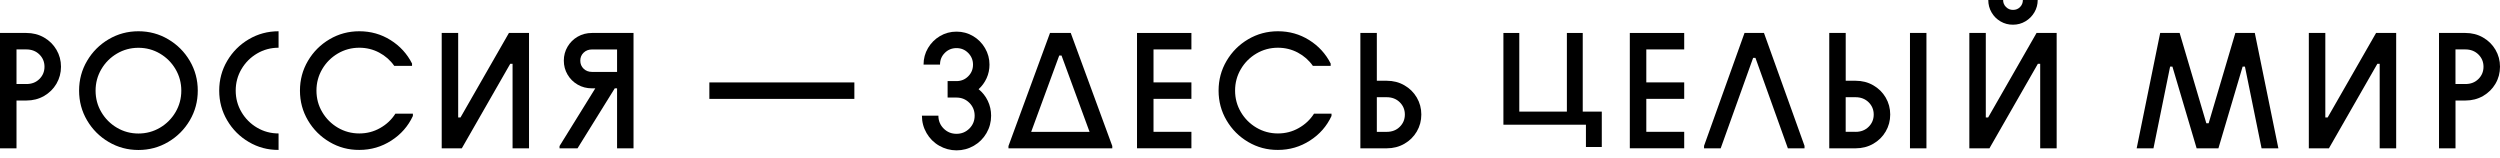 <svg width="300" height="19" viewBox="0 0 300 19" fill="none" xmlns="http://www.w3.org/2000/svg">
<path d="M3.164 3.956C3.943 3.956 4.645 4.135 5.282 4.498C5.915 4.862 6.413 5.352 6.776 5.972C7.139 6.593 7.319 7.27 7.319 8.009C7.319 8.748 7.135 9.425 6.776 10.046C6.413 10.666 5.915 11.156 5.282 11.52C4.649 11.883 3.943 12.062 3.164 12.062H1.98V17.798H0V3.956H3.164ZM4.727 9.483C5.135 9.079 5.339 8.589 5.339 8.009C5.339 7.429 5.135 6.94 4.727 6.535C4.319 6.135 3.796 5.931 3.164 5.931H1.98V10.083H3.168C3.796 10.087 4.319 9.887 4.727 9.483Z" fill="black"/>
<path d="M13.042 17.038C11.956 16.398 11.091 15.536 10.45 14.446C9.809 13.357 9.491 12.169 9.491 10.875C9.491 9.581 9.809 8.393 10.45 7.303C11.091 6.217 11.952 5.352 13.042 4.711C14.132 4.07 15.32 3.751 16.614 3.751C17.904 3.751 19.096 4.07 20.181 4.711C21.271 5.352 22.133 6.213 22.774 7.303C23.415 8.393 23.733 9.581 23.733 10.875C23.733 12.169 23.415 13.357 22.774 14.446C22.133 15.532 21.271 16.398 20.181 17.038C19.096 17.679 17.904 17.998 16.614 17.998C15.32 17.998 14.132 17.679 13.042 17.038ZM19.194 15.328C19.977 14.867 20.602 14.242 21.063 13.459C21.524 12.675 21.757 11.813 21.757 10.879C21.757 9.944 21.524 9.083 21.063 8.299C20.602 7.515 19.977 6.891 19.194 6.429C18.41 5.968 17.549 5.735 16.614 5.735C15.679 5.735 14.818 5.968 14.034 6.429C13.25 6.891 12.626 7.515 12.164 8.299C11.703 9.083 11.47 9.944 11.47 10.879C11.47 11.813 11.699 12.675 12.164 13.459C12.626 14.242 13.25 14.867 14.034 15.328C14.818 15.789 15.679 16.022 16.614 16.022C17.549 16.022 18.41 15.789 19.194 15.328Z" fill="black"/>
<path d="M29.856 17.038C28.766 16.398 27.905 15.536 27.264 14.446C26.623 13.357 26.305 12.169 26.305 10.875C26.305 9.581 26.623 8.393 27.264 7.303C27.905 6.217 28.766 5.352 29.856 4.711C30.946 4.07 32.134 3.751 33.428 3.751V5.727C32.493 5.727 31.632 5.96 30.848 6.421C30.064 6.882 29.44 7.507 28.978 8.291C28.517 9.074 28.285 9.936 28.285 10.87C28.285 11.805 28.517 12.667 28.978 13.45C29.44 14.234 30.064 14.859 30.848 15.32C31.632 15.781 32.493 16.014 33.428 16.014V17.99C32.13 17.998 30.942 17.679 29.856 17.038Z" fill="black"/>
<path d="M39.547 17.038C38.461 16.398 37.595 15.536 36.954 14.446C36.313 13.357 35.995 12.169 35.995 10.875C35.995 9.581 36.313 8.393 36.954 7.303C37.595 6.217 38.457 5.352 39.547 4.711C40.636 4.07 41.824 3.751 43.118 3.751C44.49 3.751 45.739 4.103 46.865 4.809C47.992 5.515 48.853 6.454 49.445 7.625V7.903H47.31C46.837 7.229 46.233 6.699 45.502 6.311C44.772 5.923 43.975 5.727 43.118 5.727C42.184 5.727 41.322 5.96 40.538 6.421C39.755 6.882 39.13 7.507 38.669 8.291C38.208 9.074 37.975 9.936 37.975 10.87C37.975 11.805 38.203 12.667 38.669 13.45C39.13 14.234 39.755 14.859 40.538 15.32C41.322 15.781 42.184 16.014 43.118 16.014C44.016 16.014 44.845 15.802 45.608 15.369C46.372 14.94 46.988 14.365 47.449 13.638H49.547V13.916C48.98 15.14 48.115 16.128 46.955 16.871C45.796 17.618 44.514 17.99 43.118 17.99C41.824 17.998 40.632 17.679 39.547 17.038Z" fill="black"/>
<path d="M63.483 17.802H61.508V7.654H61.23L55.417 17.798H53.005V3.956H54.981V14.099H55.258L61.071 3.956H63.483V17.802Z" fill="black"/>
<path d="M74.048 17.802V10.601H73.77L69.3 17.802H67.145V17.524L71.435 10.601H71.039C70.407 10.601 69.831 10.454 69.321 10.156C68.806 9.858 68.402 9.458 68.104 8.948C67.806 8.442 67.659 7.882 67.659 7.278C67.659 6.67 67.806 6.115 68.104 5.609C68.402 5.103 68.806 4.698 69.321 4.401C69.835 4.103 70.411 3.956 71.039 3.956H76.023V17.802H74.048ZM74.048 5.935H71.039C70.631 5.935 70.296 6.066 70.031 6.323C69.766 6.58 69.635 6.899 69.635 7.282C69.635 7.666 69.766 7.985 70.031 8.242C70.296 8.499 70.631 8.629 71.039 8.629H74.048V5.935Z" fill="black"/>
<path d="M85.123 9.891H102.524V11.867H85.123V9.891Z" fill="black"/>
<path d="M112.7 17.483C112.06 17.116 111.557 16.61 111.186 15.969C110.815 15.328 110.631 14.634 110.631 13.883H112.607C112.607 14.491 112.819 15.005 113.239 15.426C113.66 15.846 114.174 16.058 114.782 16.058C115.386 16.058 115.901 15.846 116.325 15.426C116.746 15.005 116.958 14.491 116.958 13.883C116.958 13.275 116.746 12.76 116.325 12.34C115.901 11.919 115.39 11.707 114.782 11.707H113.713V9.731H114.782C115.337 9.731 115.803 9.54 116.186 9.156C116.57 8.772 116.762 8.307 116.762 7.752C116.762 7.213 116.57 6.747 116.186 6.356C115.803 5.968 115.337 5.772 114.782 5.772C114.227 5.772 113.762 5.964 113.378 6.347C112.994 6.731 112.802 7.196 112.802 7.752H110.827C110.827 7.025 111.006 6.364 111.362 5.764C111.717 5.164 112.194 4.686 112.794 4.331C113.394 3.976 114.056 3.796 114.782 3.796C115.509 3.796 116.17 3.976 116.77 4.331C117.37 4.686 117.848 5.168 118.203 5.776C118.558 6.384 118.738 7.041 118.738 7.756C118.738 8.335 118.623 8.878 118.391 9.389C118.158 9.895 117.84 10.335 117.432 10.703C117.905 11.087 118.276 11.552 118.538 12.107C118.803 12.662 118.934 13.254 118.934 13.887C118.934 14.638 118.75 15.332 118.379 15.973C118.007 16.614 117.505 17.116 116.864 17.487C116.223 17.855 115.529 18.042 114.778 18.042C114.035 18.038 113.341 17.851 112.7 17.483Z" fill="black"/>
<path d="M121.016 17.524L126 3.956H128.49L133.474 17.524V17.802H121.016V17.524ZM130.747 15.822L127.384 6.666H127.106L123.742 15.822H130.747Z" fill="black"/>
<path d="M136.442 3.956H142.969V5.931H138.421V9.887H142.969V11.862H138.421V15.818H142.969V17.794H136.442V3.956Z" fill="black"/>
<path d="M149.781 17.038C148.691 16.398 147.83 15.536 147.189 14.446C146.548 13.357 146.23 12.169 146.23 10.875C146.23 9.581 146.548 8.393 147.189 7.303C147.83 6.217 148.691 5.352 149.781 4.711C150.871 4.07 152.059 3.751 153.353 3.751C154.725 3.751 155.974 4.103 157.1 4.809C158.227 5.515 159.088 6.454 159.68 7.625V7.903H157.545C157.072 7.229 156.468 6.699 155.737 6.311C155.006 5.923 154.21 5.727 153.353 5.727C152.418 5.727 151.557 5.96 150.773 6.421C149.99 6.882 149.365 7.507 148.904 8.291C148.442 9.074 148.21 9.936 148.21 10.87C148.21 11.805 148.442 12.667 148.904 13.45C149.365 14.234 149.99 14.859 150.773 15.32C151.557 15.781 152.418 16.014 153.353 16.014C154.251 16.014 155.08 15.802 155.843 15.369C156.606 14.94 157.223 14.365 157.684 13.638H159.782V13.916C159.215 15.14 158.354 16.128 157.19 16.871C156.031 17.618 154.749 17.99 153.353 17.99C152.059 17.998 150.871 17.679 149.781 17.038Z" fill="black"/>
<path d="M165.22 3.956V9.691H166.408C167.187 9.691 167.889 9.87 168.522 10.234C169.155 10.597 169.653 11.087 170.016 11.707C170.379 12.328 170.559 13.005 170.559 13.744C170.559 14.483 170.379 15.161 170.016 15.781C169.653 16.402 169.155 16.892 168.522 17.255C167.889 17.618 167.183 17.798 166.408 17.798H163.244V3.956H165.22ZM165.22 15.822H166.408C167.04 15.822 167.563 15.622 167.971 15.218C168.379 14.814 168.583 14.324 168.583 13.744C168.583 13.165 168.379 12.675 167.971 12.271C167.563 11.871 167.04 11.666 166.408 11.666H165.22V15.822Z" fill="black"/>
<path d="M190.312 14.965H180.409V3.956H182.315V13.393H188.026V3.956H189.928V13.393H192.214V17.639H190.312V14.965Z" fill="black"/>
<path d="M195.578 3.956H202.105V5.931H197.557V9.887H202.105V11.862H197.557V15.818H202.105V17.794H195.578V3.956Z" fill="black"/>
<path d="M209.342 3.956H211.677L216.543 17.504V17.802H214.547L210.653 6.944H210.375L206.481 17.802H204.485V17.504L209.342 3.956Z" fill="black"/>
<path d="M221.486 9.691H222.674C223.454 9.691 224.156 9.87 224.789 10.234C225.422 10.597 225.92 11.087 226.283 11.707C226.646 12.328 226.826 13.005 226.826 13.744C226.826 14.483 226.646 15.161 226.283 15.781C225.92 16.402 225.422 16.892 224.789 17.255C224.156 17.618 223.45 17.798 222.674 17.798H219.511V3.956H221.486V9.691ZM222.67 15.822C223.303 15.822 223.825 15.622 224.234 15.218C224.642 14.814 224.846 14.324 224.846 13.744C224.846 13.165 224.642 12.675 224.234 12.271C223.825 11.871 223.303 11.666 222.67 11.666H221.482V15.818H222.67V15.822ZM229.197 3.956H231.173V17.802H229.197V3.956Z" fill="black"/>
<path d="M244.823 17.802V7.654H244.546L238.733 17.798H236.321V3.955H238.296V14.099H238.574L244.387 3.955H246.799V17.802H244.823ZM240.068 2.572C239.611 2.306 239.251 1.947 238.99 1.494C238.725 1.041 238.594 0.543 238.594 0H240.374C240.374 0.331 240.488 0.612 240.721 0.841C240.954 1.074 241.231 1.188 241.562 1.188C241.905 1.188 242.186 1.074 242.411 0.841C242.635 0.612 242.746 0.331 242.746 0H244.525C244.525 0.527 244.395 1.021 244.129 1.474C243.864 1.927 243.505 2.29 243.052 2.559C242.599 2.829 242.101 2.964 241.558 2.964C241.019 2.968 240.521 2.837 240.068 2.572Z" fill="black"/>
<path d="M259.221 3.956H261.556L264.76 14.793H265.037L268.242 3.956H270.577L273.406 17.802H271.389L269.393 7.993H269.115L266.209 17.802H263.597L260.69 7.993H260.413L258.416 17.802H256.4L259.221 3.956Z" fill="black"/>
<path d="M287.541 17.802H285.562V7.654H285.284L279.471 17.798H277.059V3.956H279.039V14.099H279.316L285.129 3.956H287.541V17.802Z" fill="black"/>
<path d="M295.849 3.956C296.628 3.956 297.33 4.135 297.963 4.498C298.596 4.862 299.094 5.352 299.457 5.972C299.82 6.593 300 7.27 300 8.009C300 8.748 299.82 9.425 299.457 10.046C299.094 10.666 298.596 11.156 297.963 11.52C297.33 11.883 296.624 12.062 295.849 12.062H294.661V17.798H292.681V3.956H295.849ZM297.408 9.483C297.816 9.079 298.02 8.589 298.02 8.009C298.02 7.429 297.816 6.94 297.408 6.535C297 6.135 296.477 5.931 295.844 5.931H294.657V10.083H295.844C296.481 10.087 297 9.887 297.408 9.483Z" fill="black"/>
</svg>
